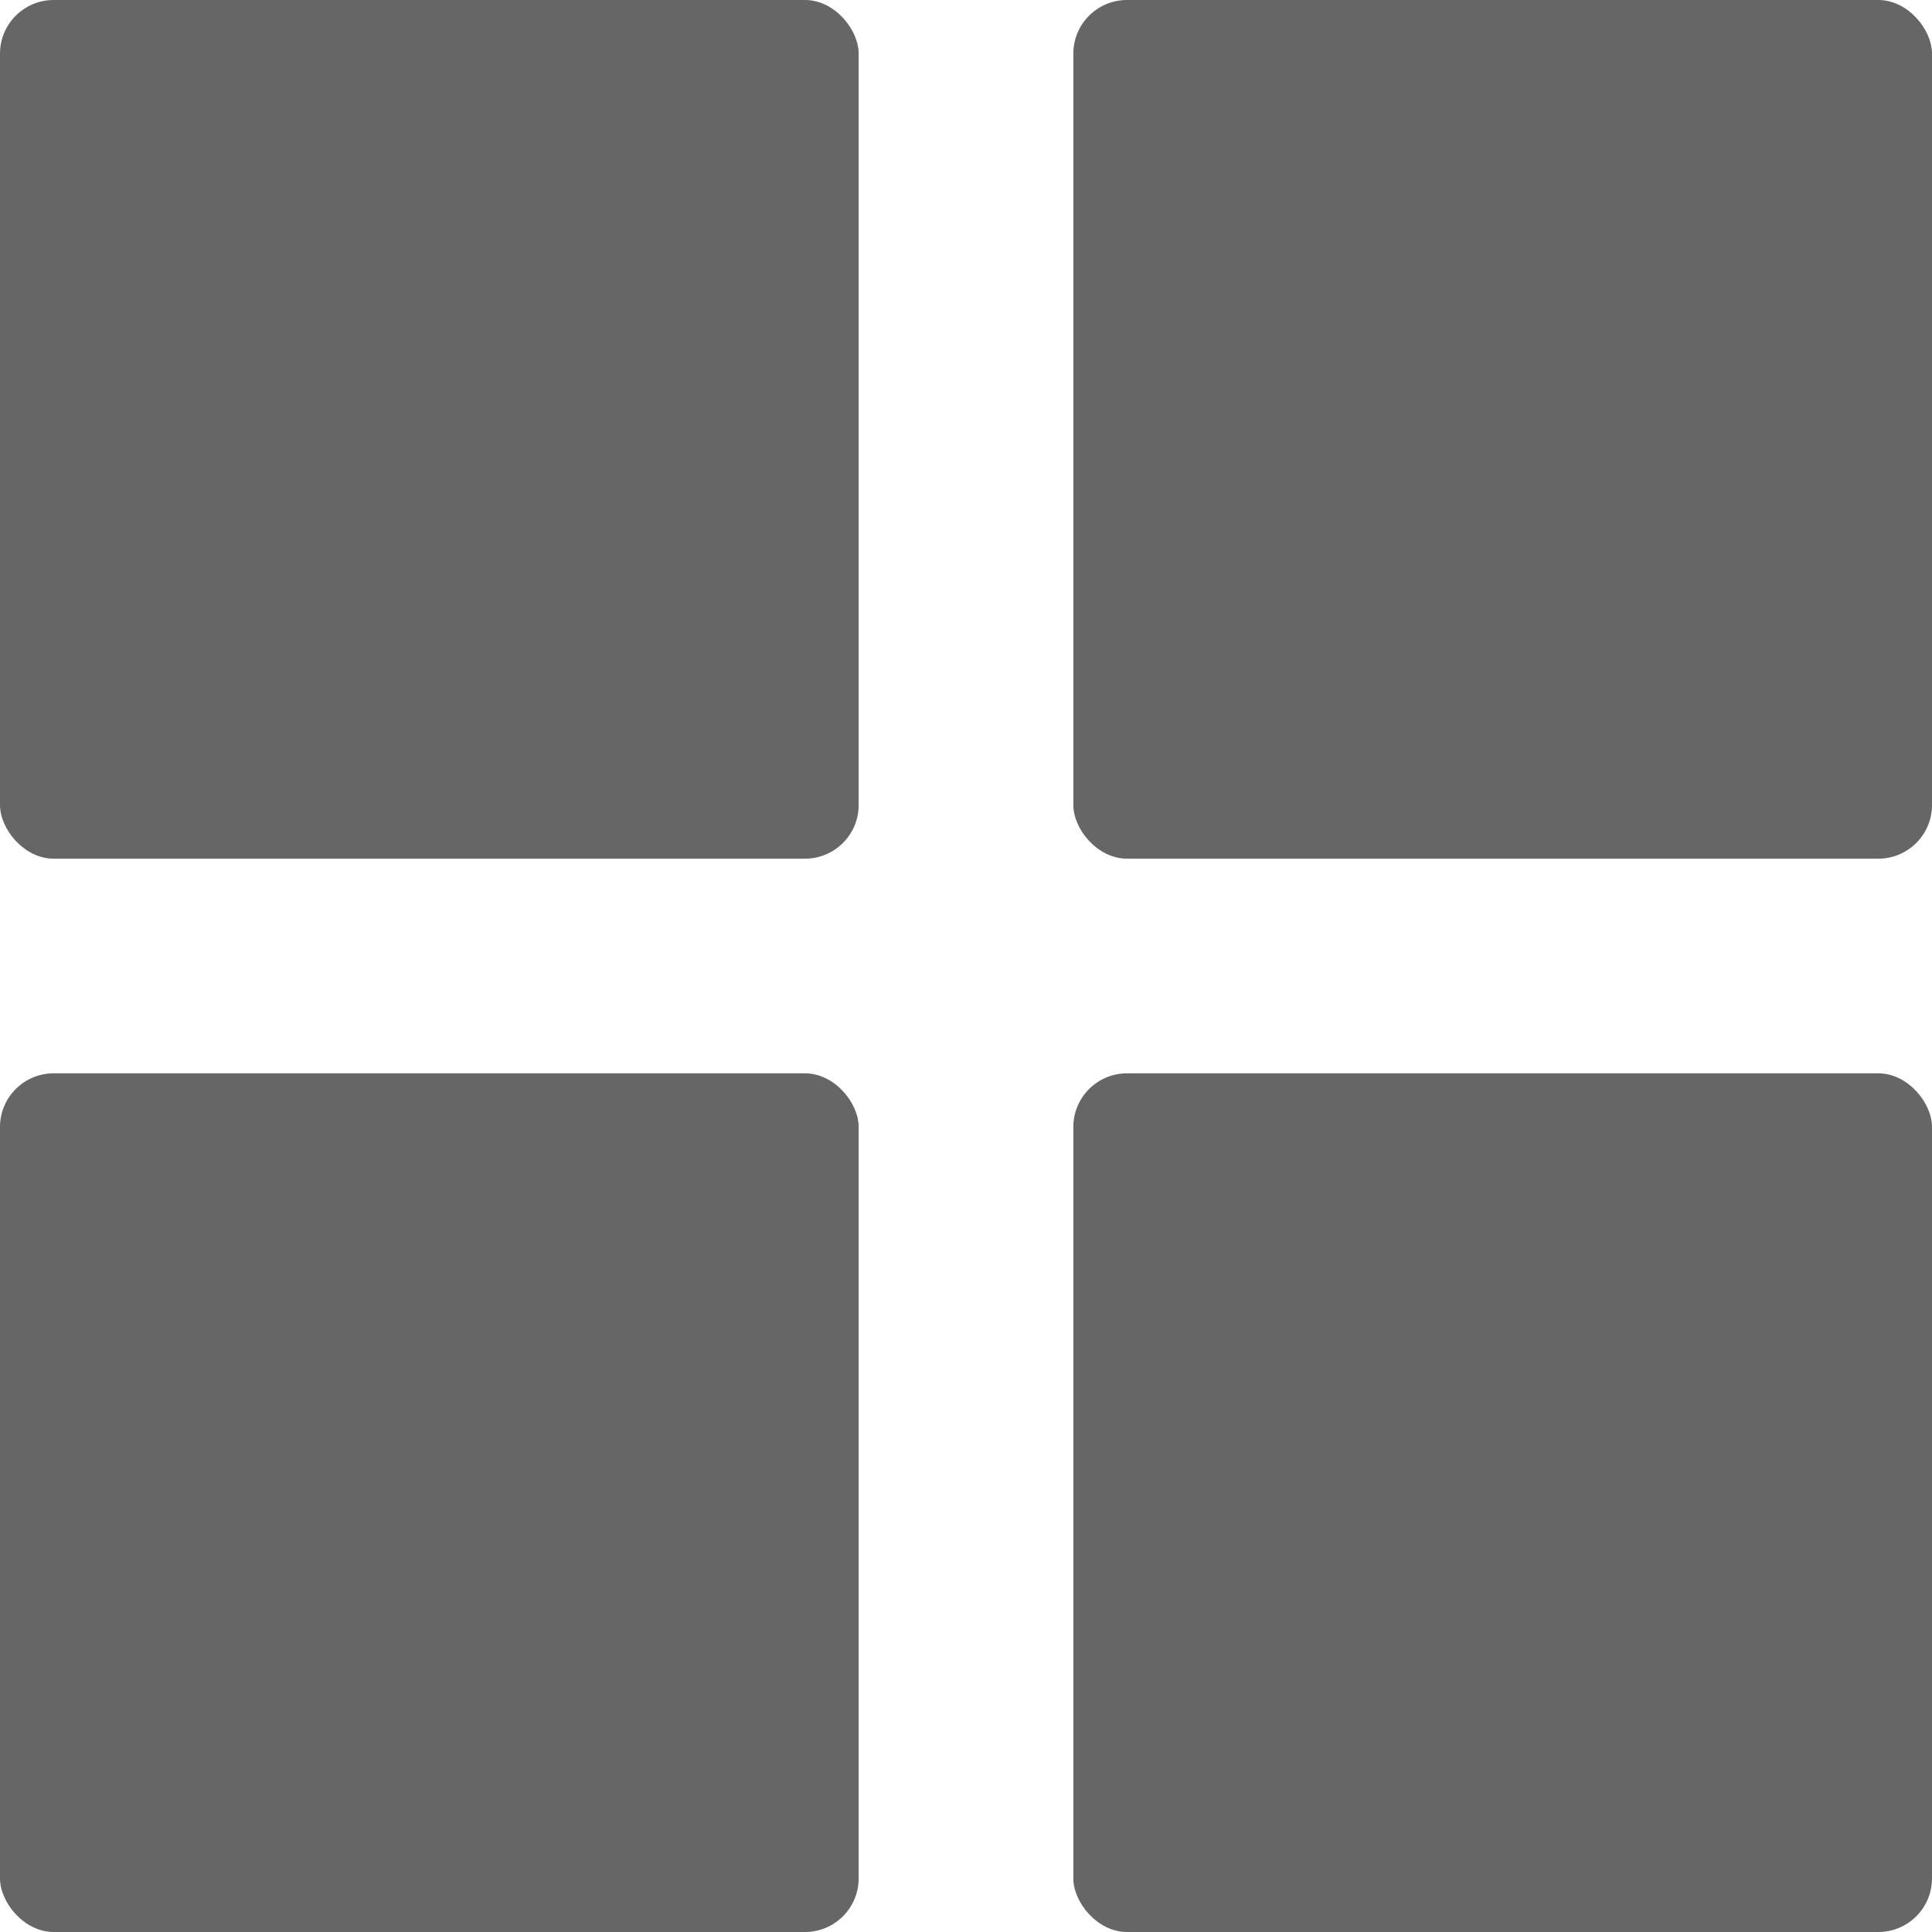 <?xml version="1.0" encoding="UTF-8"?>
<svg width="18px" height="18px" viewBox="0 0 18 18" version="1.1" xmlns="http://www.w3.org/2000/svg" xmlns:xlink="http://www.w3.org/1999/xlink">
    <!-- Generator: Sketch 52.4 (67378) - http://www.bohemiancoding.com/sketch -->
    <title>Group</title>
    <desc>Created with Sketch.</desc>
    <g id="B03-京麦App-Guideline-数据展示组件" stroke="none" stroke-width="1" fill="none" fill-rule="evenodd">
        <g id="数据展示－图标" transform="translate(-134, -2828)" fill="#666666">
            <g id="Group" transform="translate(134, 2828)">
                <rect id="Rectangle-6" x="0" y="0" width="8" height="8" rx="0.5"></rect>
                <rect id="Rectangle-6" x="10" y="0" width="8" height="8" rx="0.5"></rect>
                <rect id="Rectangle-6" x="0" y="10" width="8" height="8" rx="0.5"></rect>
                <rect id="Rectangle-6" x="10" y="10" width="8" height="8" rx="0.5"></rect>
            </g>
        </g>
    </g>
</svg>